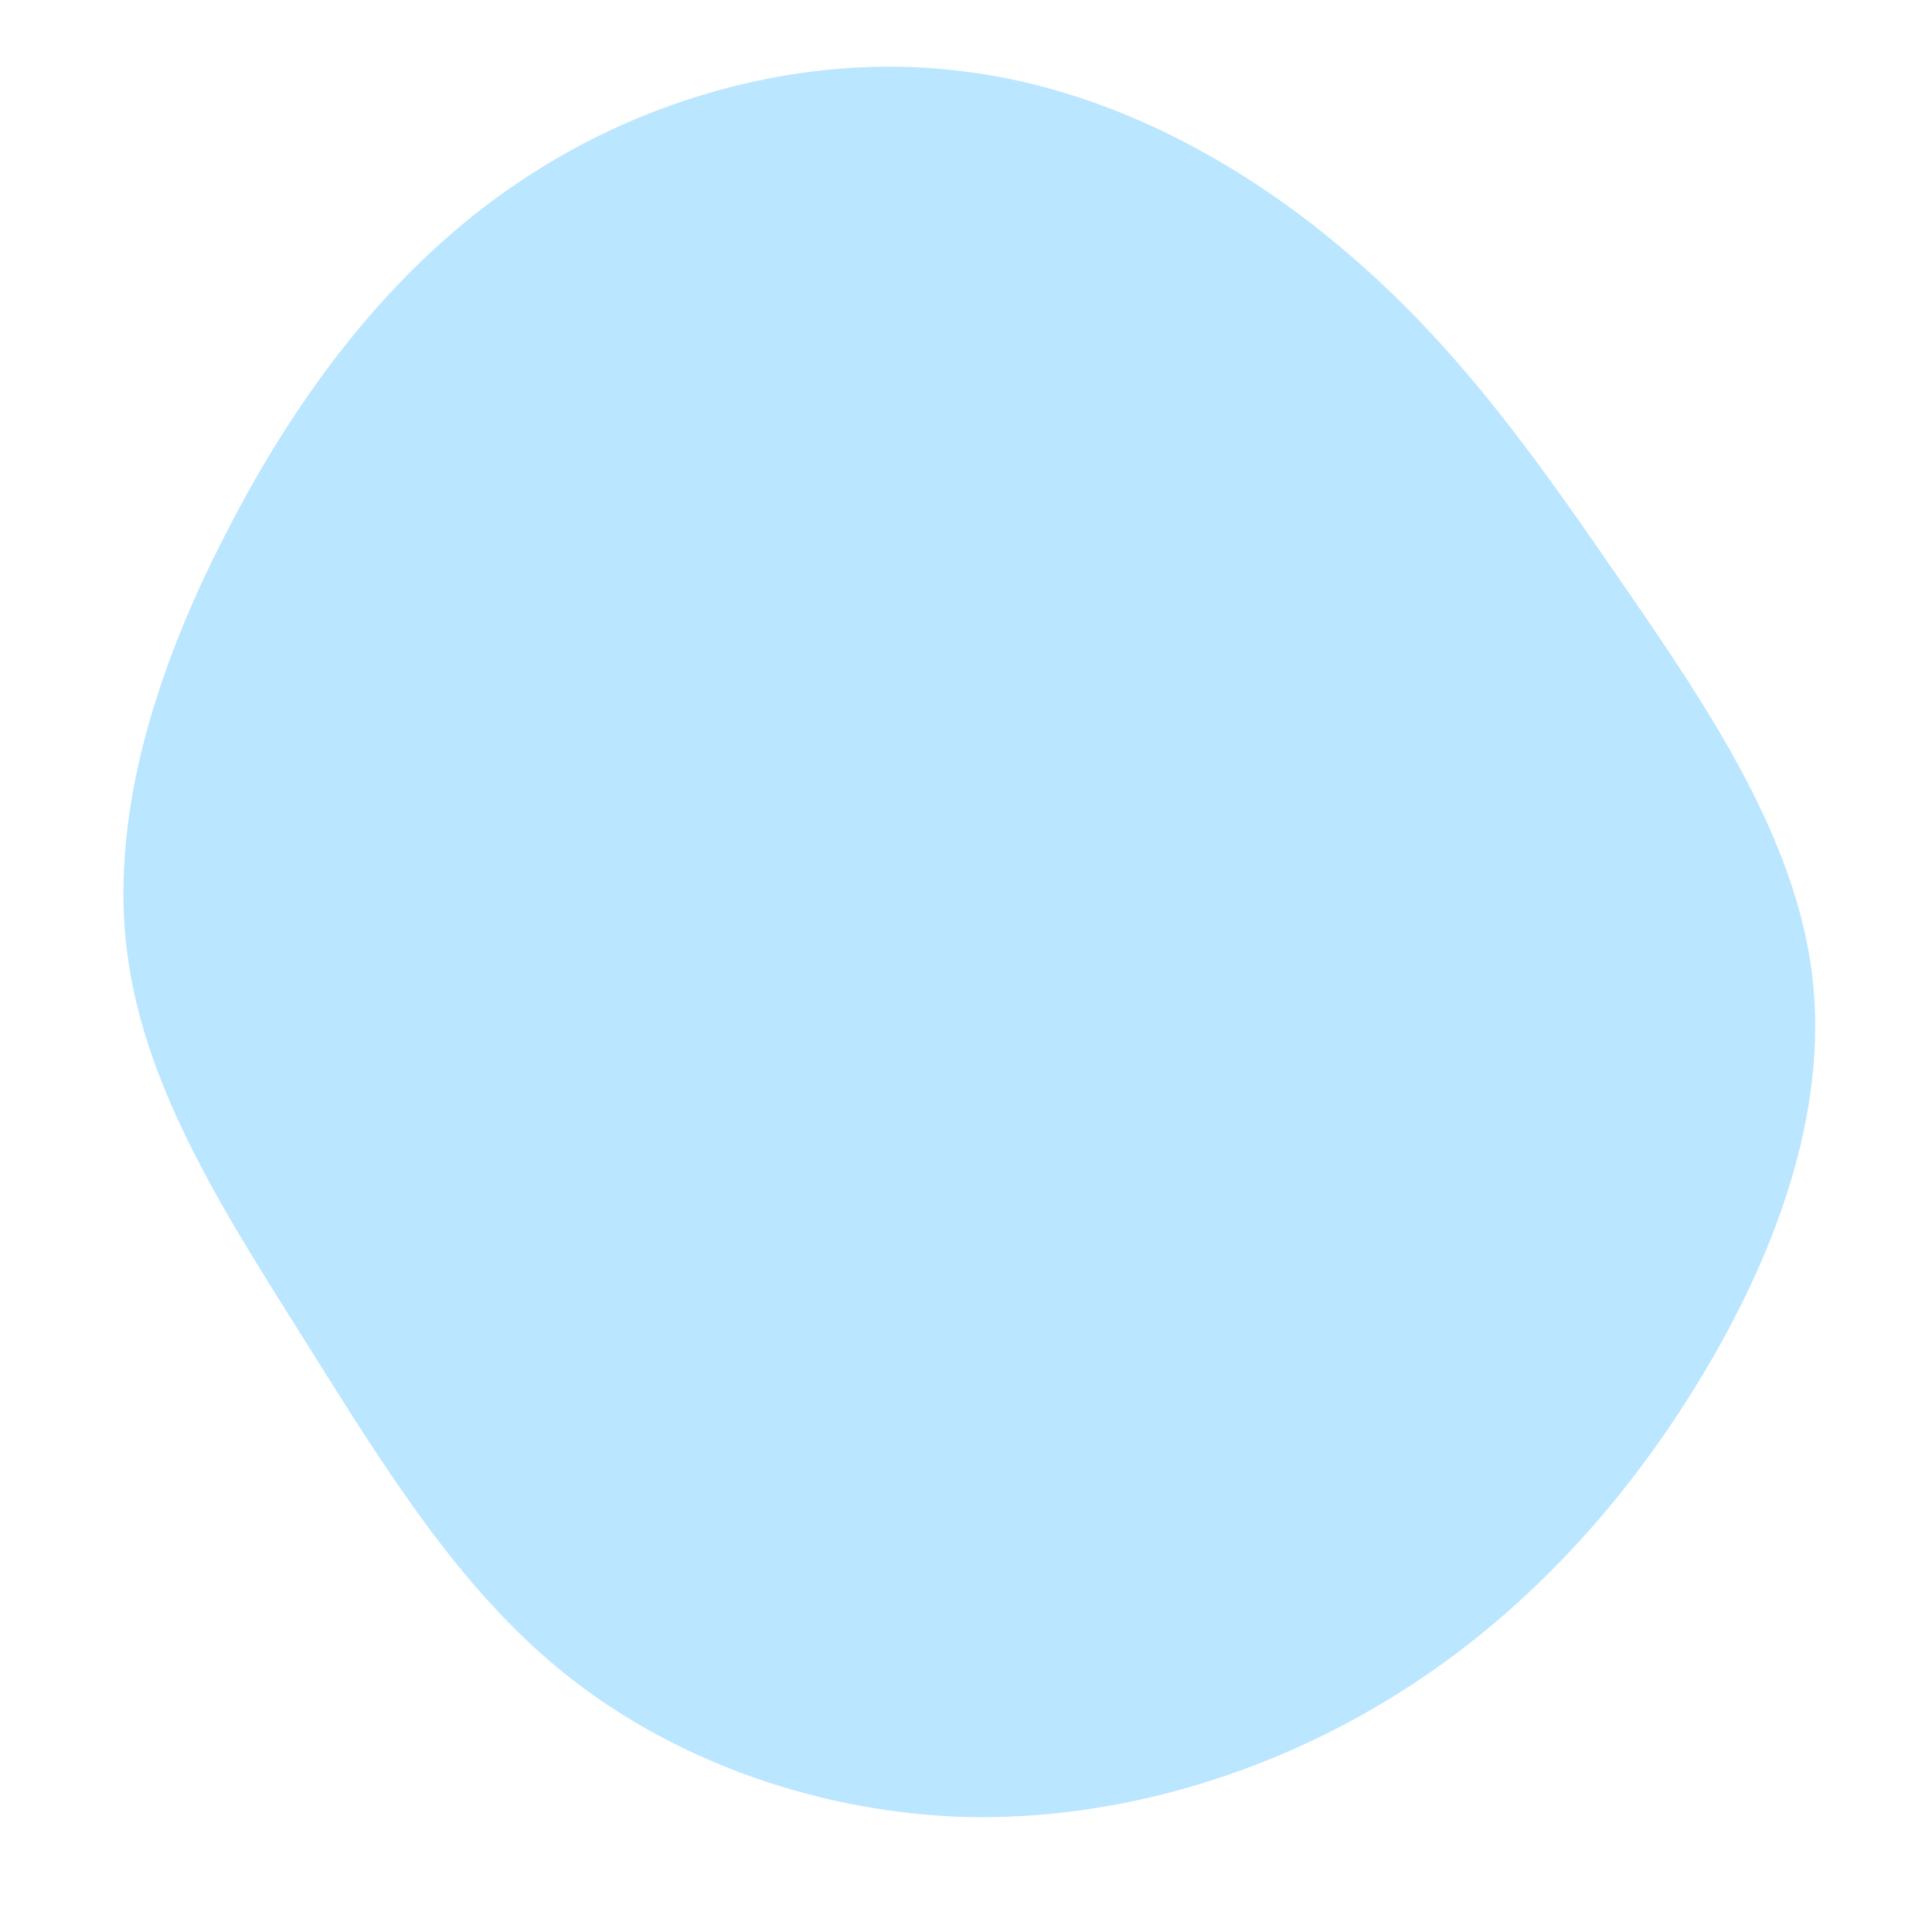 <?xml version="1.0" standalone="no"?>
<svg viewBox="0 0 200 200" xmlns="http://www.w3.org/2000/svg">
  <path fill="#BAE6FF" d="M40.3,-73.1C51.7,-63.2,59.9,-51.3,68.5,-38.8C77.1,-26.3,85.9,-13.1,87.6,1C89.3,15.1,83.8,30.1,75.6,43.4C67.5,56.6,56.7,68.1,43.6,76C30.6,83.9,15.3,88.4,0.2,88.1C-14.9,87.7,-29.8,82.5,-41.1,73.6C-52.4,64.7,-60.2,51.9,-68.3,39C-76.4,26.1,-84.9,13.1,-86.8,-1.1C-88.7,-15.2,-84,-30.5,-76.6,-44.8C-69.3,-59.1,-59.4,-72.4,-46.2,-81.2C-33,-90.1,-16.5,-94.5,-1,-92.7C14.5,-91,28.9,-83.1,40.3,-73.1Z" transform="translate(100 100)" />
</svg>
